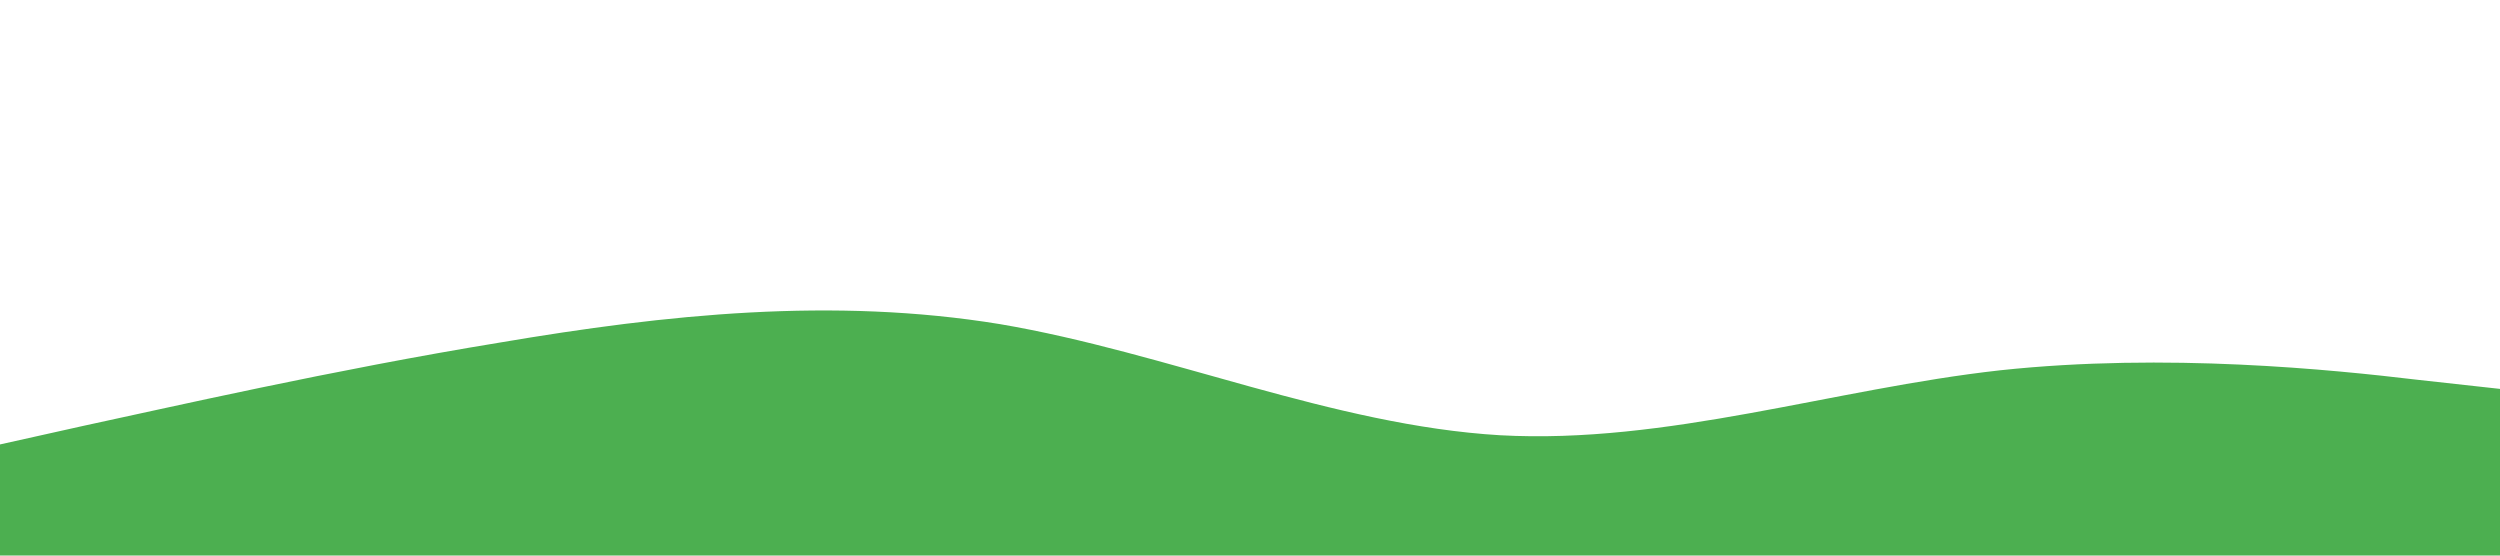 <svg xmlns="http://www.w3.org/2000/svg" viewBox="0 0 1440 320">
  <path fill="#4CAF50" fill-opacity="1" d="M0,256L48,245.3C96,235,192,213,288,197.3C384,181,480,171,576,186.7C672,203,768,245,864,250.7C960,256,1056,224,1152,213.3C1248,203,1344,213,1392,218.7L1440,224L1440,320L1392,320C1344,320,1248,320,1152,320C1056,320,960,320,864,320C768,320,672,320,576,320C480,320,384,320,288,320C192,320,96,320,48,320L0,320Z"></path>
</svg>